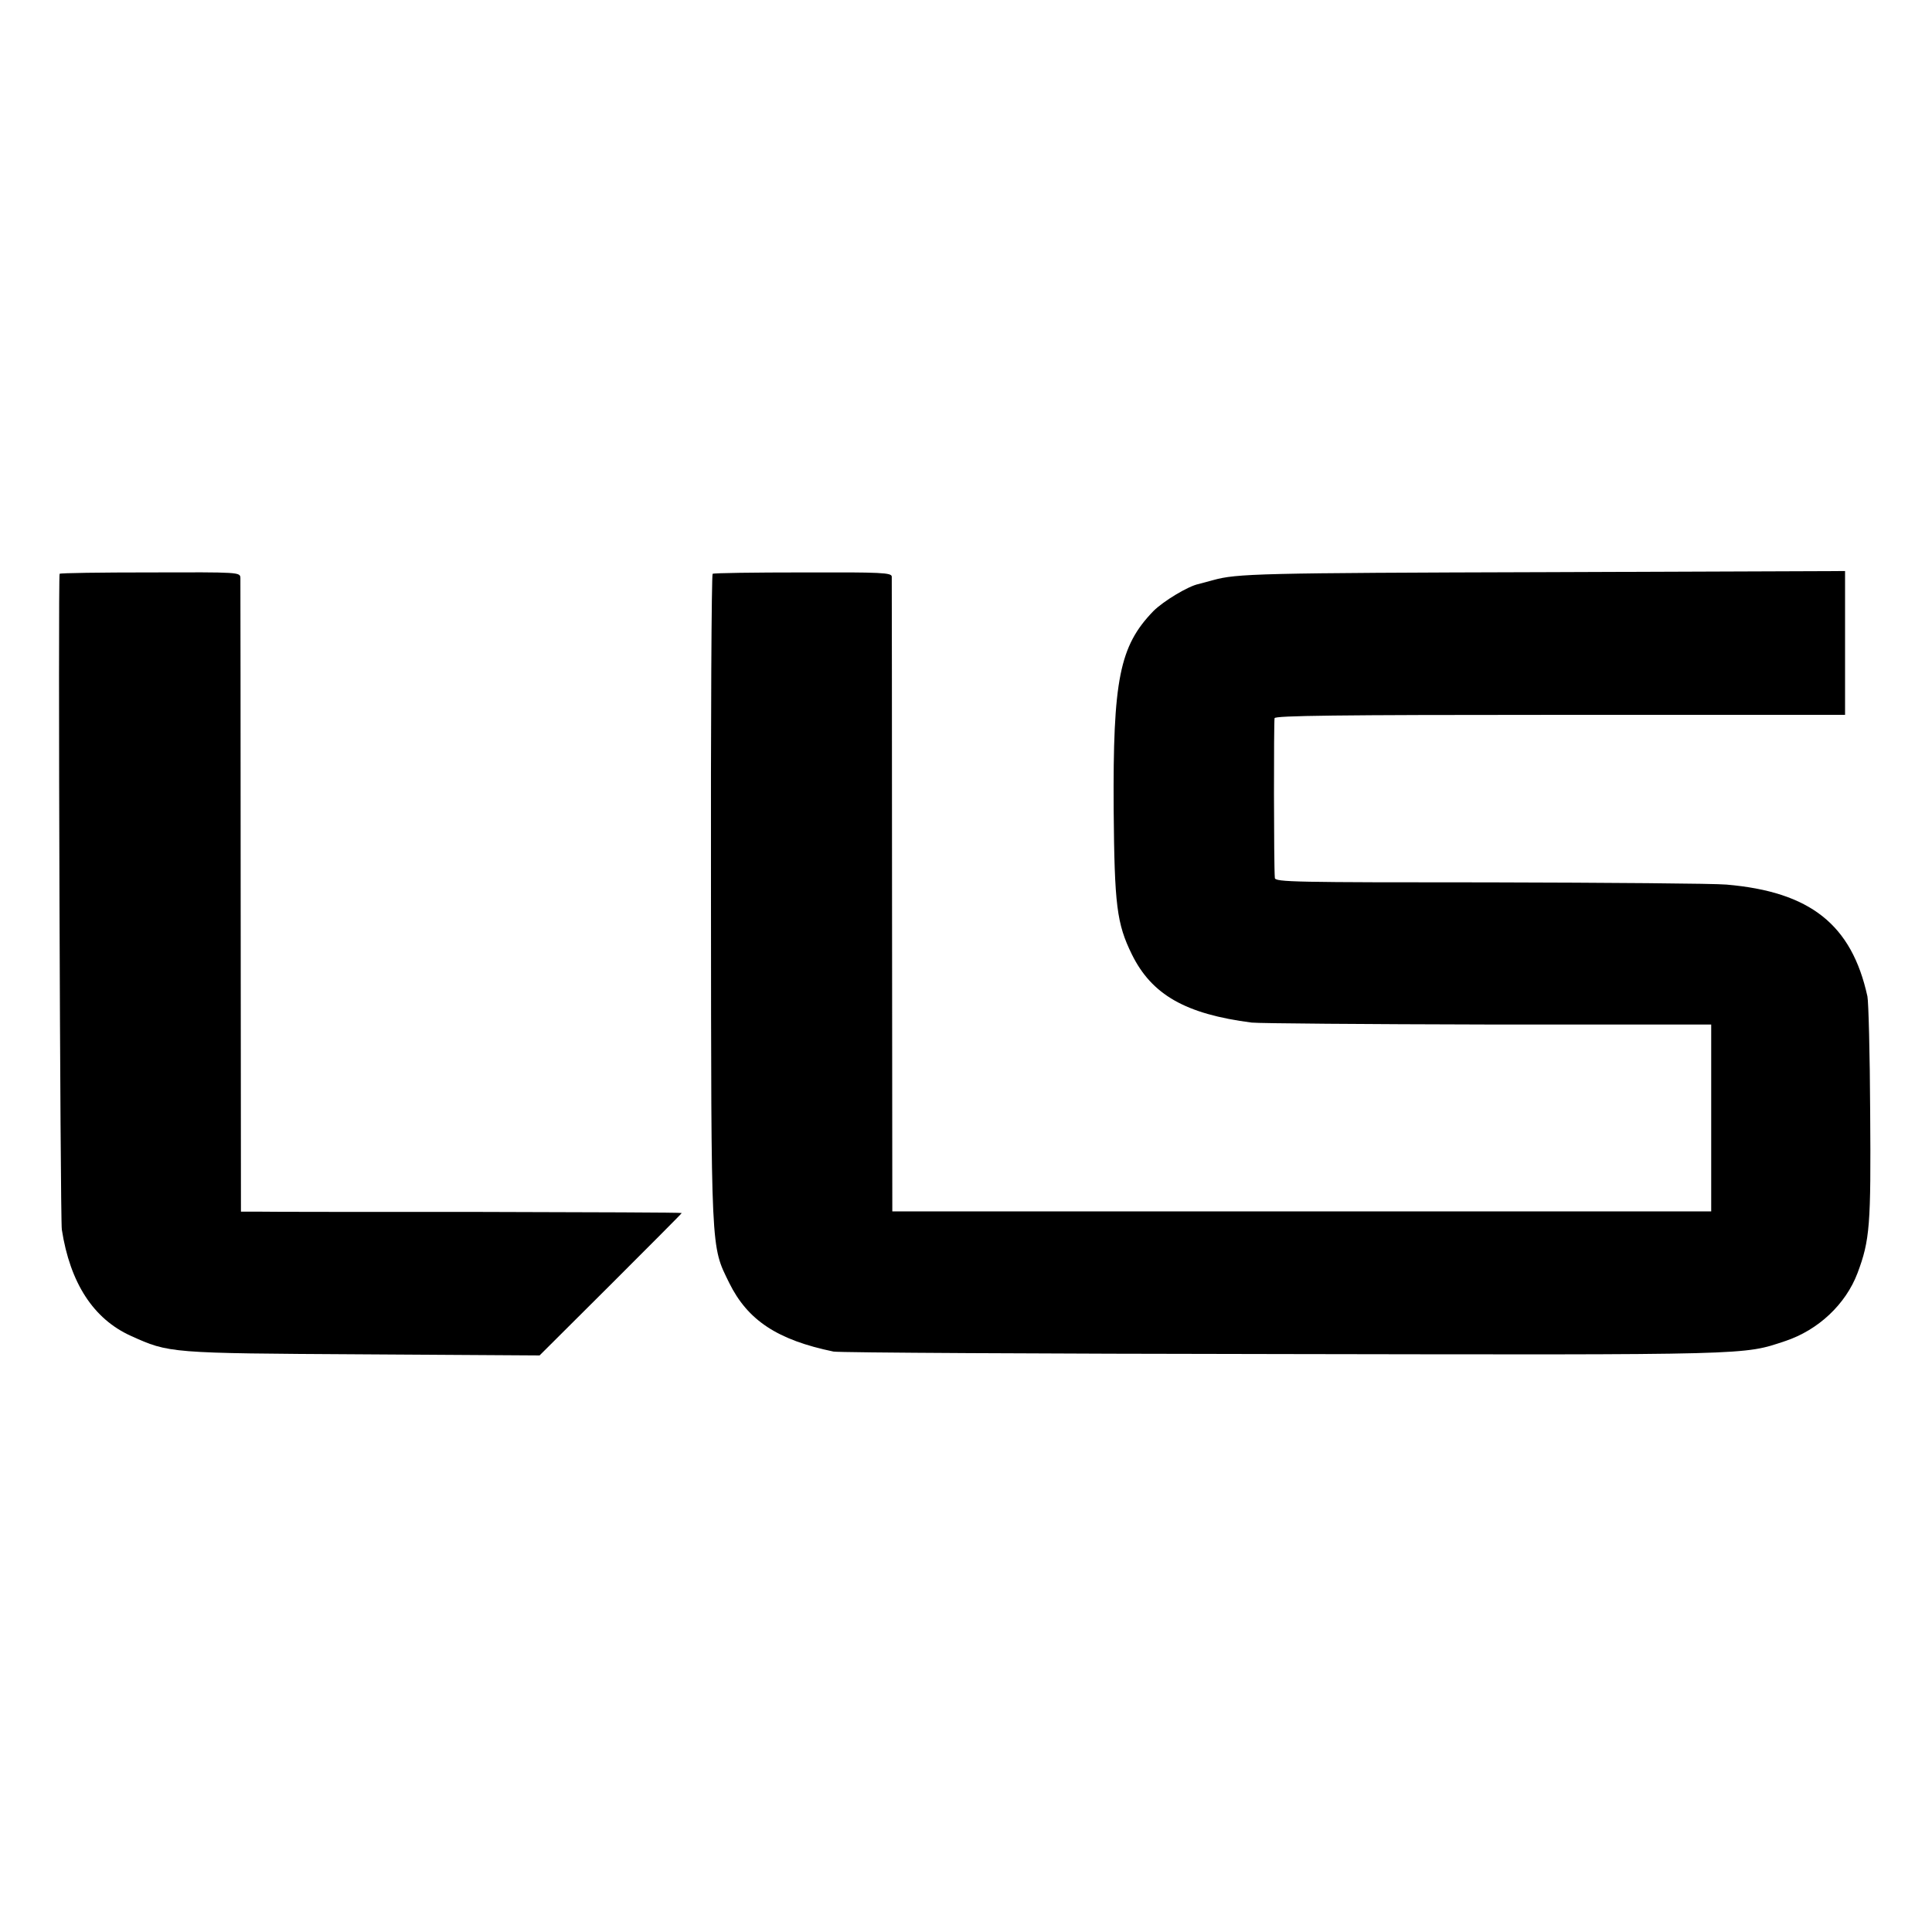 <?xml version="1.0" standalone="no"?>
<!DOCTYPE svg PUBLIC "-//W3C//DTD SVG 20010904//EN"
 "http://www.w3.org/TR/2001/REC-SVG-20010904/DTD/svg10.dtd">
<svg version="1.0" xmlns="http://www.w3.org/2000/svg"
 width="700pt" height="700pt" viewBox="0 0 700 700"
 preserveAspectRatio="xMidYMid meet">
<g transform="translate(0,700) scale(0.1,-0.1)"
fill="#000000" stroke="none">
<path d="M216 4921 c-6 -12 2 -2338 8 -2376 30 -194 115 -324 250 -385 139
-63 140 -63 841 -67 l640 -4 258 257 c141 141 257 257 257 259 0 2 -332 3
-737 4 -406 0 -766 0 -799 1 l-61 0 -1 1138 c0 625 -1 1146 -1 1158 -1 21 -3
21 -327 20 -179 0 -326 -2 -328 -5z"/>
<path d="M2582 4921 c-4 -4 -7 -532 -6 -1176 1 -1296 -1 -1256 66 -1393 67
-136 175 -207 378 -249 19 -4 753 -8 1630 -9 1711 -3 1664 -4 1818 47 120 40
219 133 262 246 45 120 49 173 46 583 -1 212 -6 401 -10 420 -57 260 -207 379
-511 405 -44 4 -430 7 -857 8 -706 0 -778 1 -779 16 -4 46 -4 568 -1 579 3 9
219 12 1036 12 l1031 0 0 260 0 261 -1080 -4 c-1046 -3 -1124 -5 -1210 -29
-22 -6 -45 -12 -52 -14 -37 -7 -128 -62 -164 -98 -123 -127 -147 -249 -144
-719 3 -347 11 -413 66 -525 72 -146 194 -216 434 -247 28 -3 413 -6 858 -7
l807 0 0 -338 0 -339 -1483 0 -1484 0 -1 1142 c0 628 -1 1149 -1 1158 -1 14
-35 16 -321 15 -176 0 -324 -2 -328 -5z"/>
</g>
</svg>

